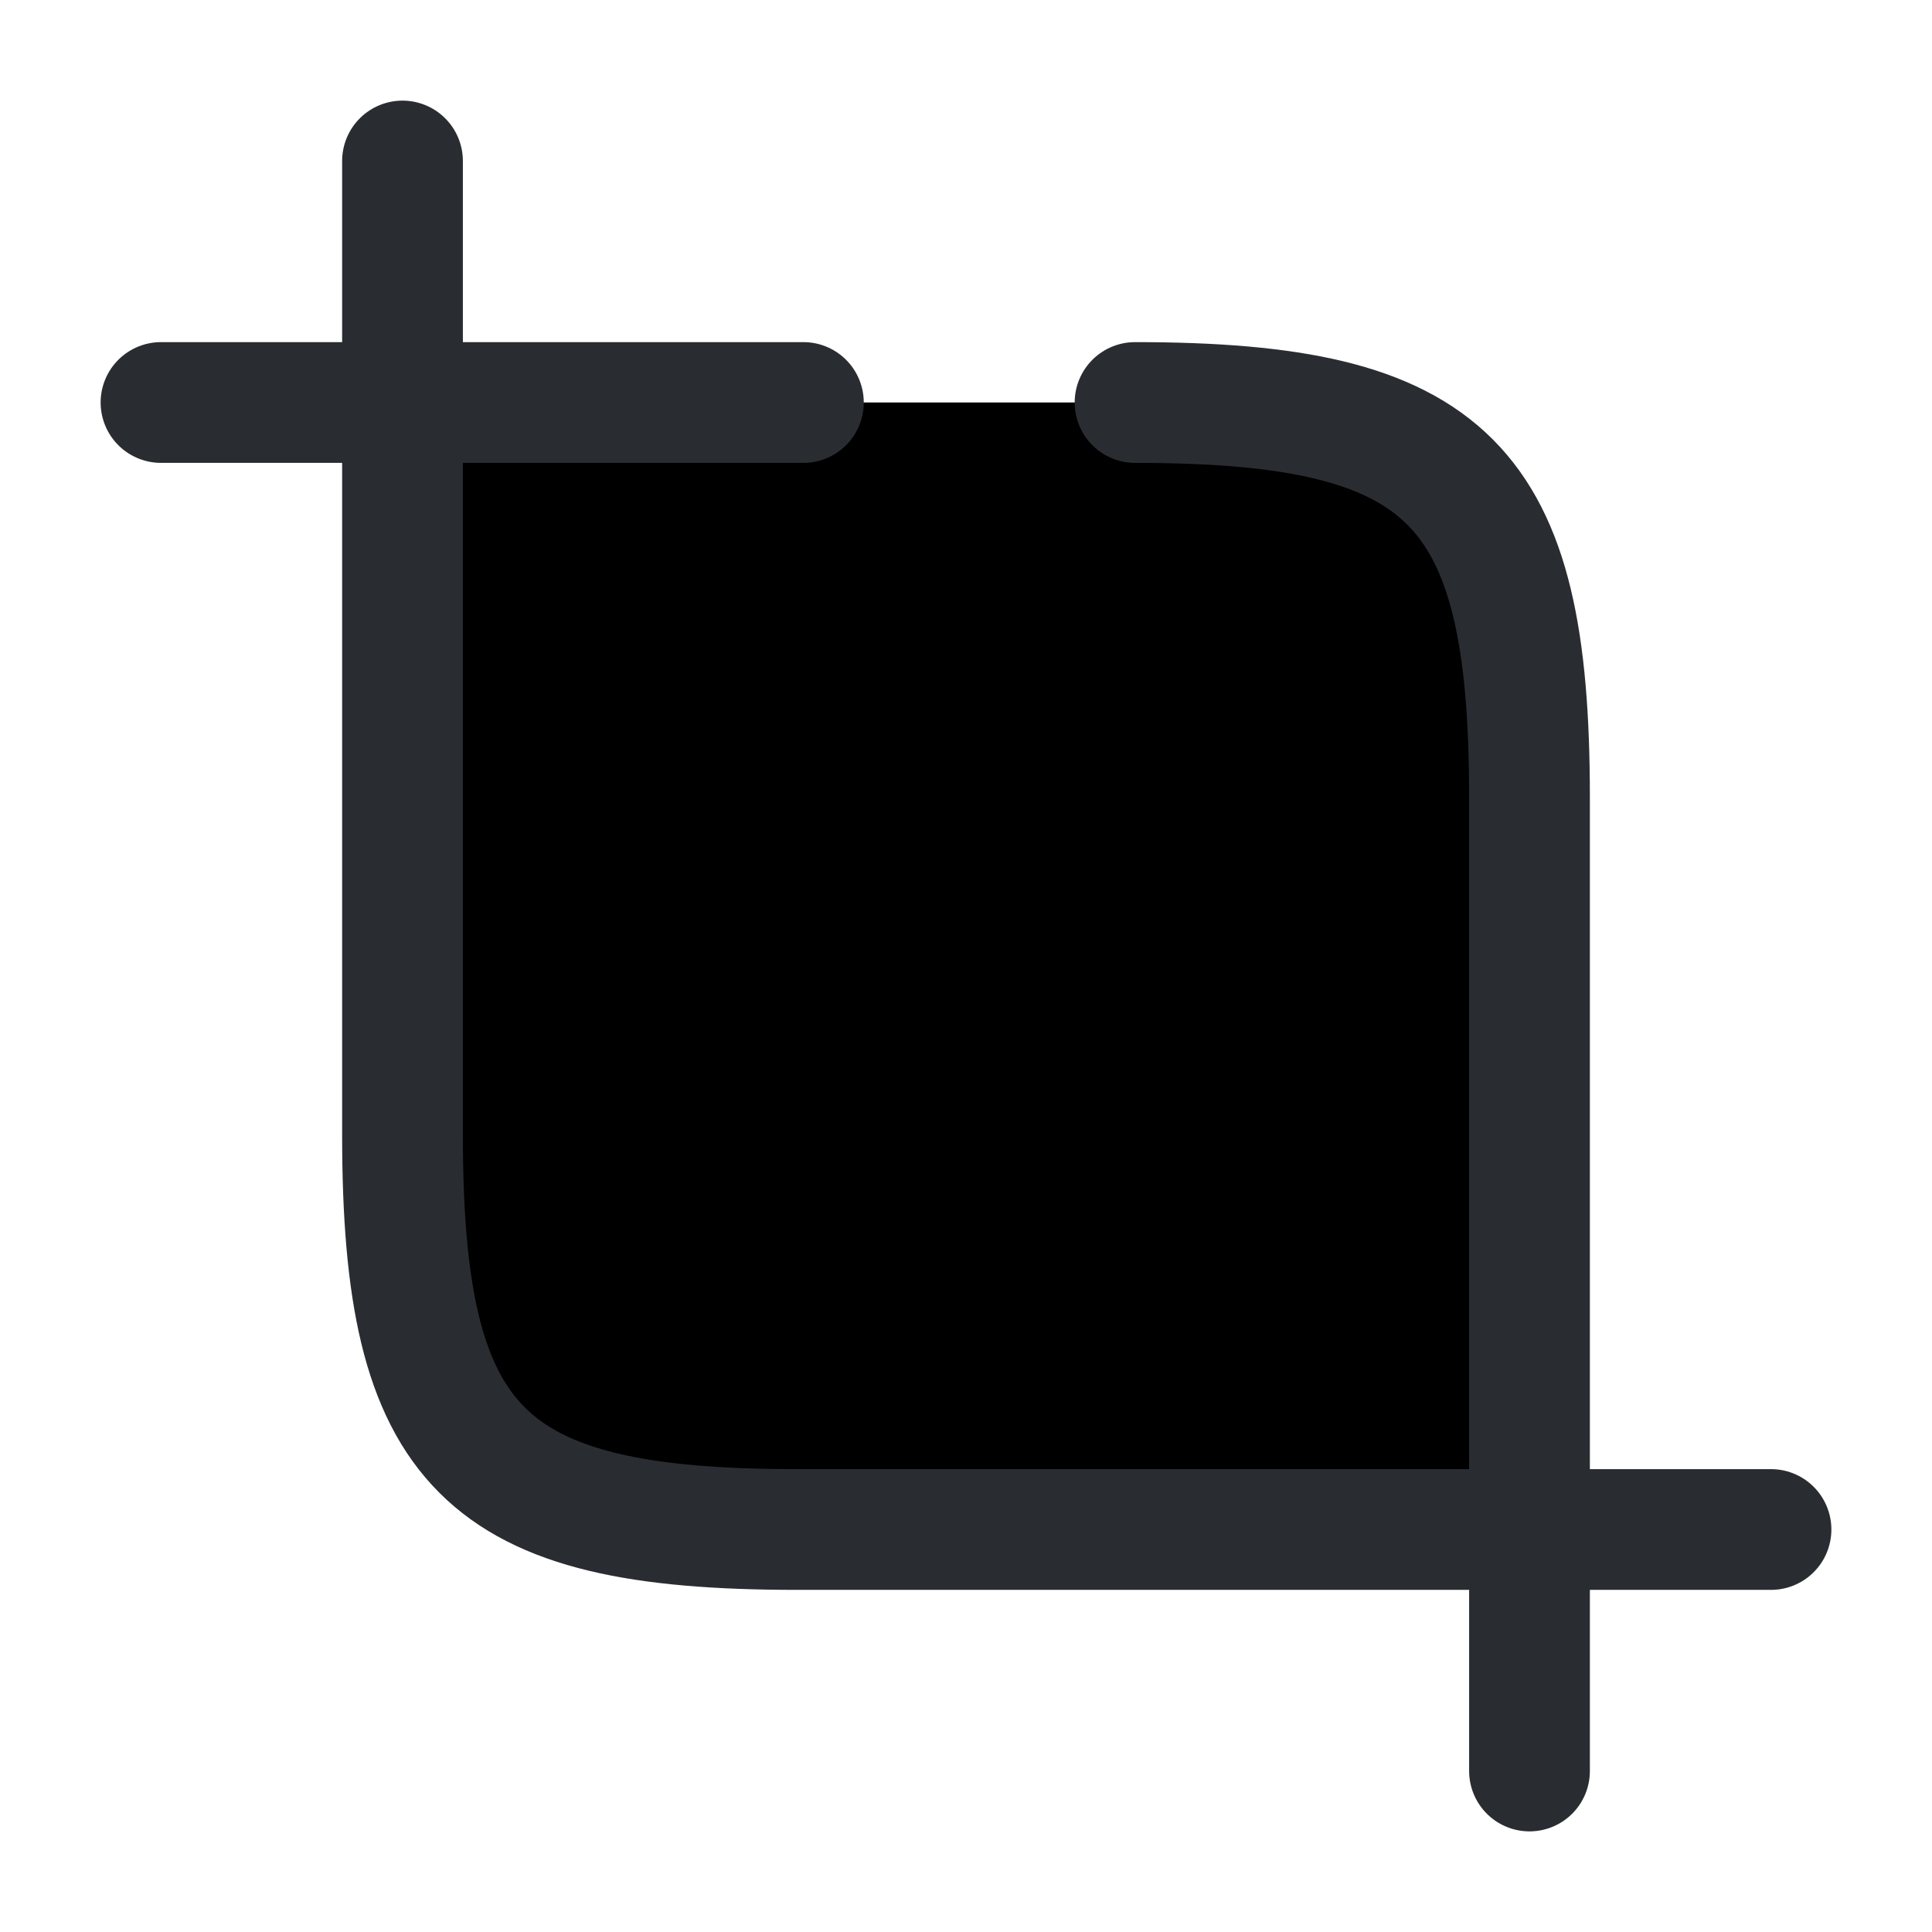 <svg width="24" height="24" viewBox="0 0 24 24"  xmlns="http://www.w3.org/2000/svg">
<path d="M9.98 5H5V14.1C5 18 6 19 9.9 19H19V9.9C19 6 18 5 14.1 5" stroke="#292D32" stroke-width="1.5" stroke-linecap="round" stroke-linejoin="round"/>
<path d="M5 5V2" stroke="#292D32" stroke-width="1.5" stroke-miterlimit="10" stroke-linecap="round" stroke-linejoin="round"/>
<path d="M5 5H2" stroke="#292D32" stroke-width="1.5" stroke-miterlimit="10" stroke-linecap="round" stroke-linejoin="round"/>
<path d="M19 19V22" stroke="#292D32" stroke-width="1.5" stroke-miterlimit="10" stroke-linecap="round" stroke-linejoin="round"/>
<path d="M19 19H22" stroke="#292D32" stroke-width="1.5" stroke-miterlimit="10" stroke-linecap="round" stroke-linejoin="round"/>
</svg>
